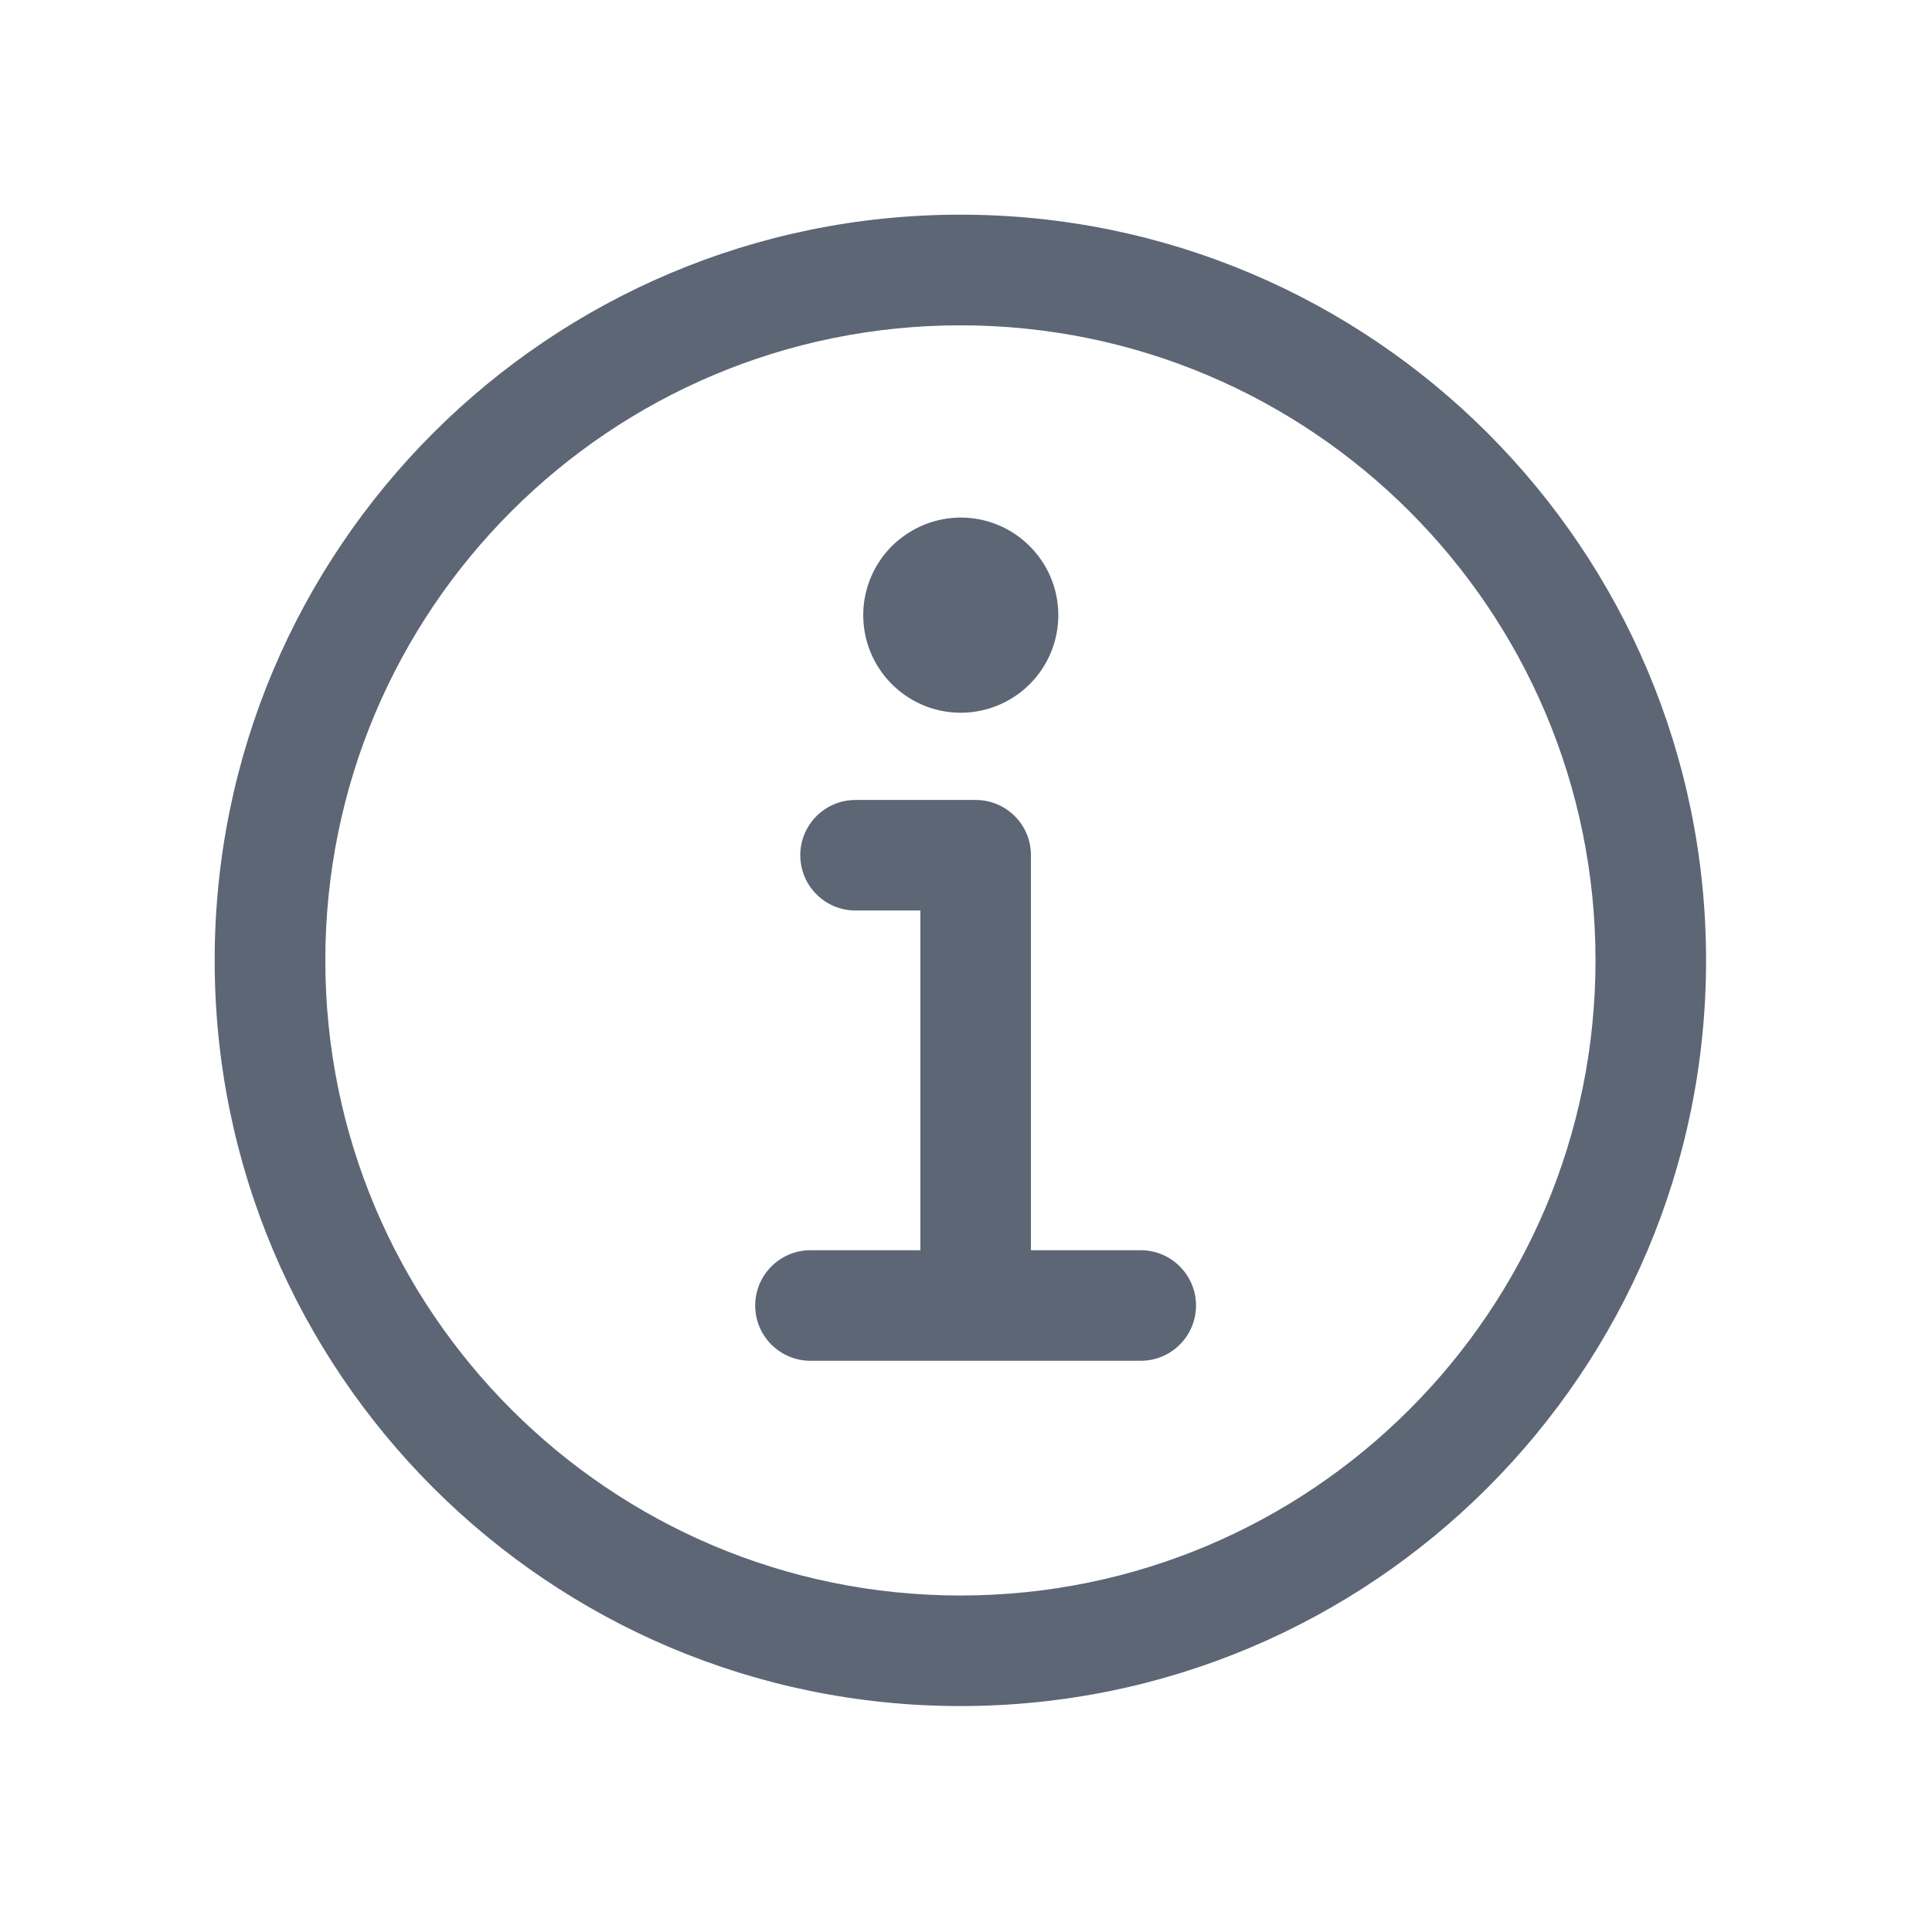 <svg width="18" height="18" viewBox="0 0 18 18" fill="none" xmlns="http://www.w3.org/2000/svg">
<g id="Icon/infobox">
<path id="Union" fill-rule="evenodd" clip-rule="evenodd" d="M8.948 2C5.111 2 2 5.111 2 8.948C2 12.784 5.111 15.895 8.948 15.895C12.784 15.895 15.895 12.784 15.895 8.948C15.895 5.111 12.784 2 8.948 2ZM3.031 8.948C3.031 5.68 5.68 3.031 8.948 3.031C12.215 3.031 14.865 5.68 14.865 8.948C14.865 12.215 12.215 14.865 8.948 14.865C5.68 14.865 3.031 12.215 3.031 8.948ZM7.971 7.453C7.687 7.453 7.456 7.683 7.456 7.968C7.456 8.253 7.687 8.483 7.971 8.483H8.575V11.648H7.551C7.267 11.648 7.036 11.879 7.036 12.163C7.036 12.448 7.267 12.678 7.551 12.678H10.628C10.912 12.678 11.143 12.448 11.143 12.163C11.143 11.879 10.912 11.648 10.628 11.648H9.605V7.968C9.605 7.683 9.375 7.453 9.09 7.453H7.971ZM8.447 4.976C8.596 4.876 8.772 4.822 8.952 4.822C9.193 4.822 9.424 4.918 9.594 5.089C9.765 5.259 9.86 5.49 9.86 5.731C9.86 5.911 9.807 6.087 9.707 6.236C9.607 6.386 9.465 6.502 9.299 6.571C9.133 6.64 8.951 6.658 8.774 6.623C8.598 6.588 8.436 6.501 8.309 6.374C8.182 6.247 8.095 6.085 8.06 5.909C8.025 5.732 8.043 5.55 8.112 5.383C8.181 5.217 8.297 5.075 8.447 4.976Z" fill="#5D6675"/>
</g>
</svg>
